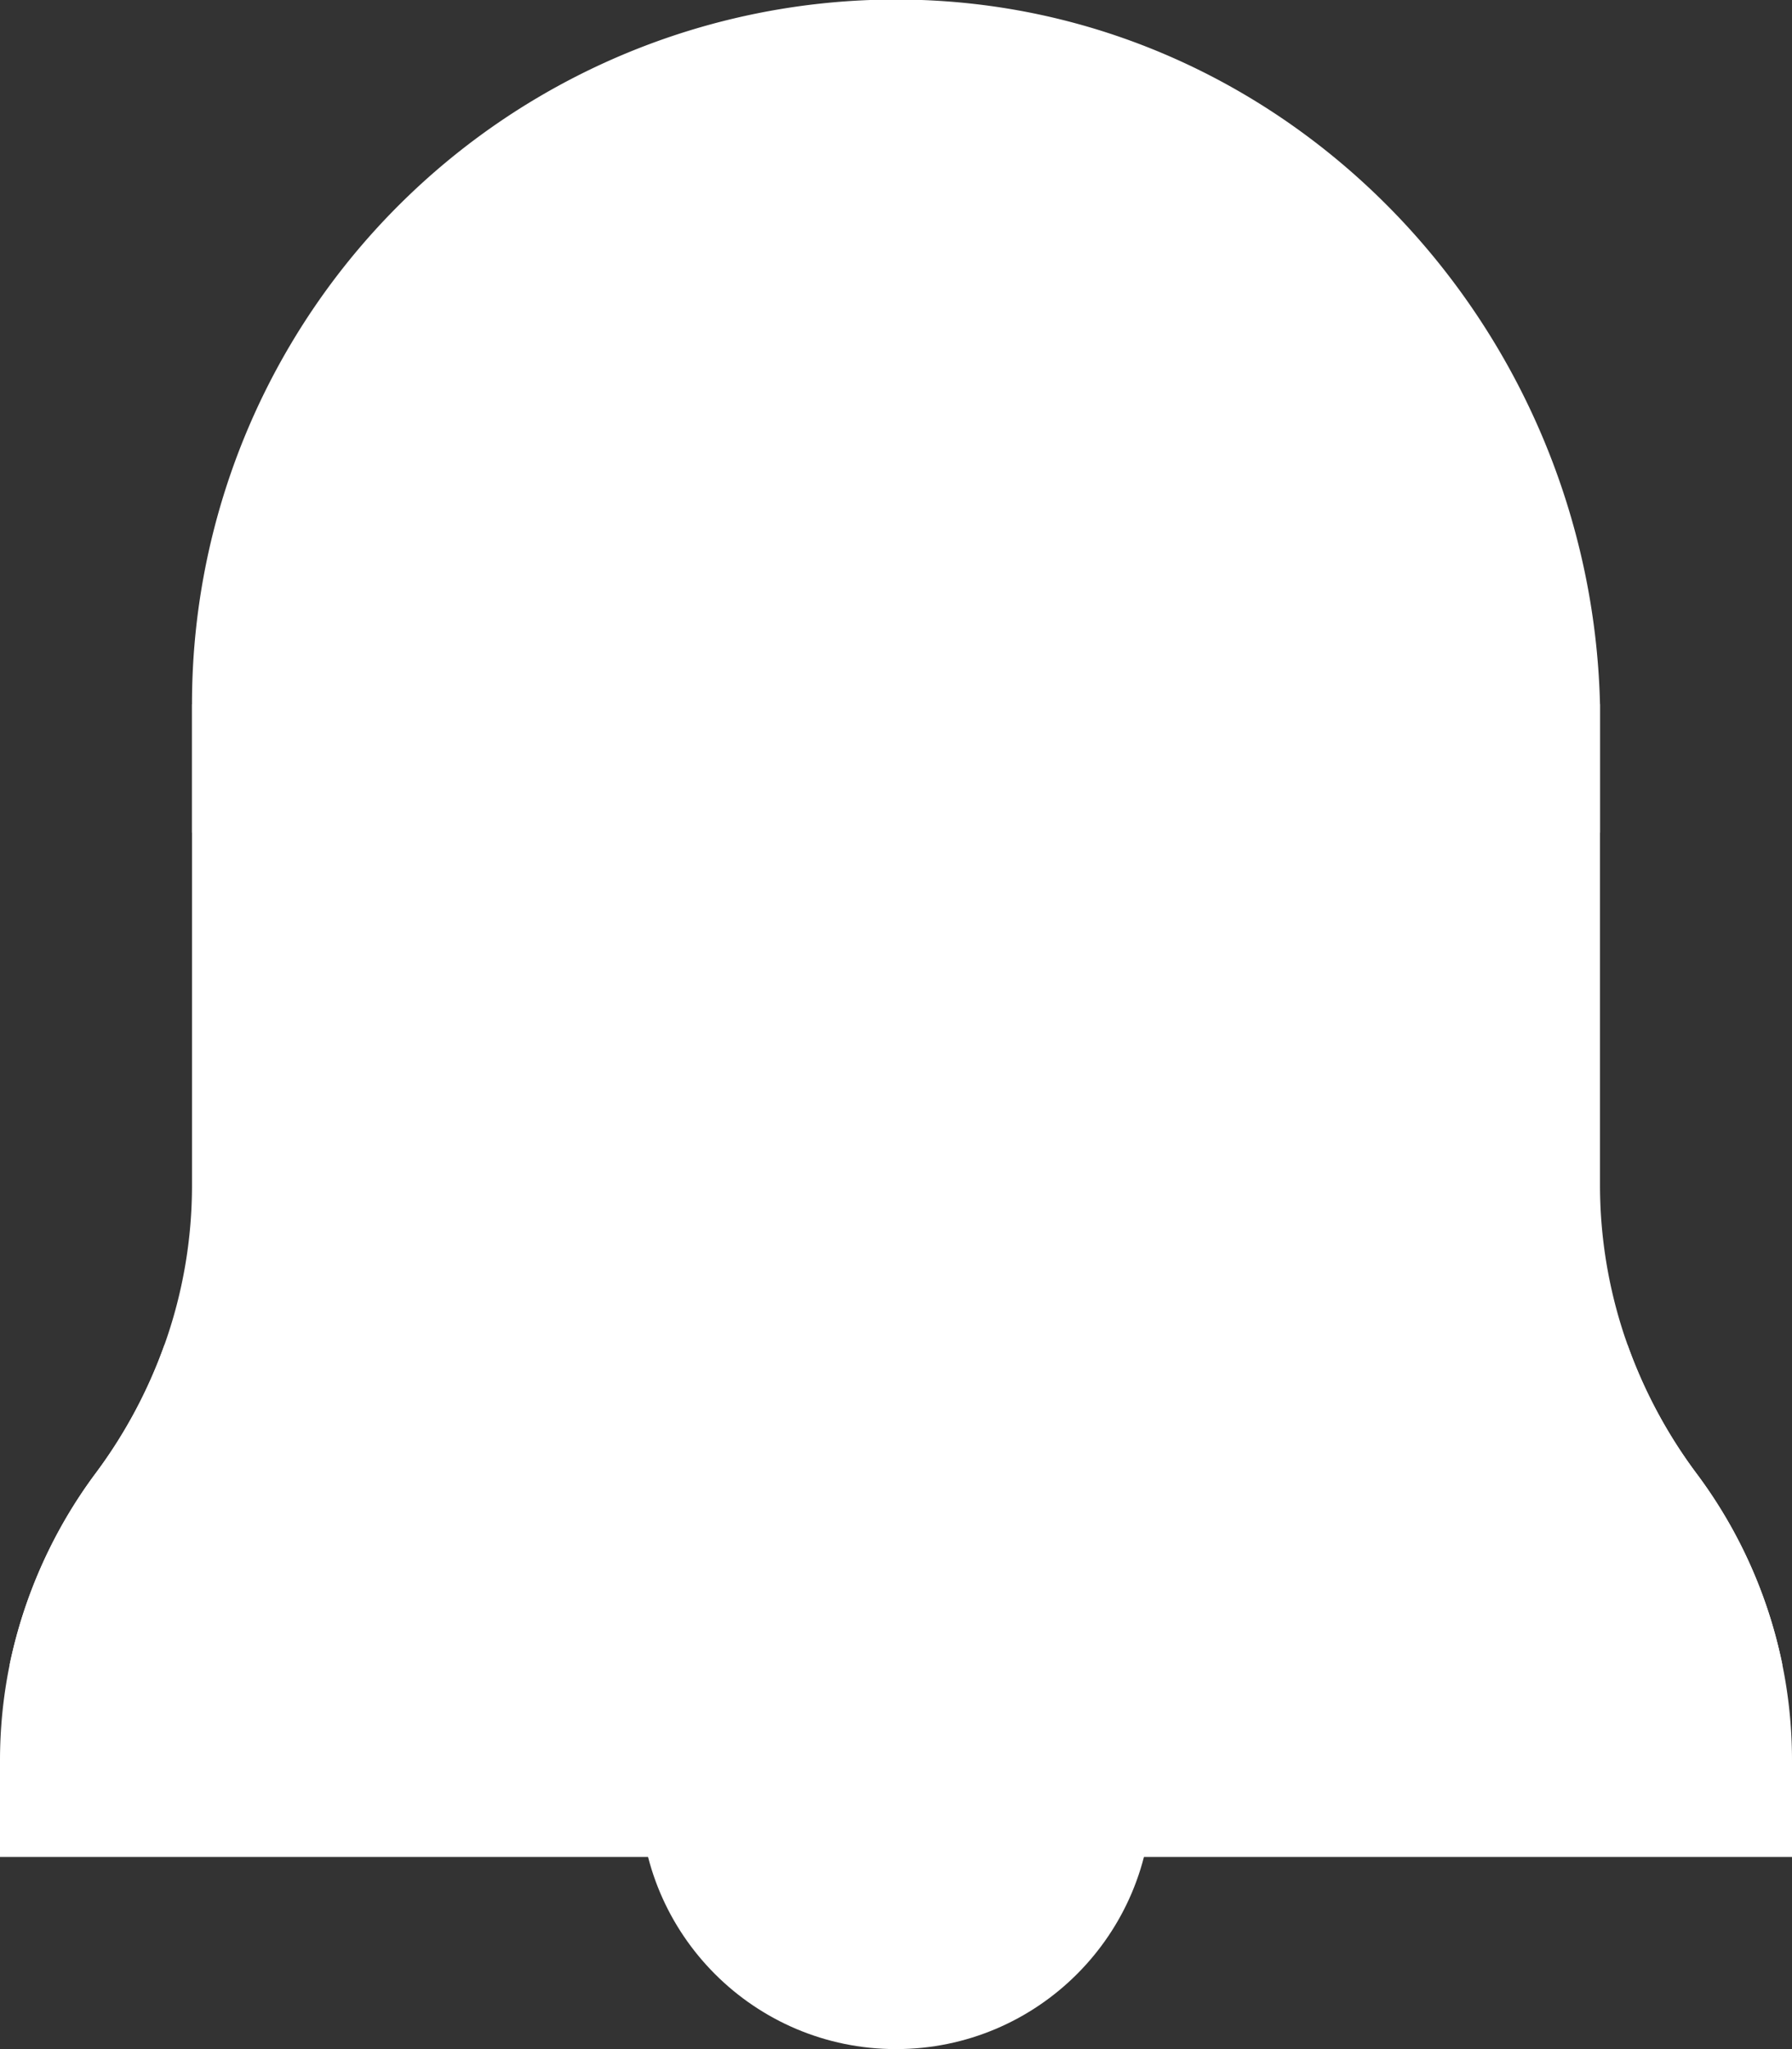 <svg xmlns="http://www.w3.org/2000/svg" viewBox="0 0 56 64"><rect x="0" y="0" width="56" height="64" fill="#333333" stroke="none"/><defs><style>.cls-1{fill:#fff;}.cls-2{fill:#fff;}</style></defs><title>Bell</title><g id="Layer_2" data-name="Layer 2"><g id="Layer_1-2" data-name="Layer 1"><circle class="cls-1" cx="28" cy="56" r="8"/><path class="cls-2" d="M56,55v3H0V55a15,15,0,0,1,.3-3A15.18,15.18,0,0,1,3,46a15.29,15.29,0,0,0,2.14-4A14.81,14.81,0,0,0,6,37V22A22,22,0,0,1,28.8,0C40.54.43,49.72,10.3,50,22c0,.17,0,.35,0,.53V37a14.9,14.9,0,0,0,.77,4.74l.09.26A15.29,15.29,0,0,0,53,46a14.94,14.94,0,0,1,3,9Z"/><path class="cls-1" d="M55.7,52H.3A15.18,15.18,0,0,1,3,46a15.29,15.29,0,0,0,2.14-4H50.86A15.29,15.29,0,0,0,53,46,15,15,0,0,1,55.7,52Z"/><path class="cls-1" d="M50,22.53V26H6V22H50C50,22.17,50,22.35,50,22.53Z"/></g></g></svg>